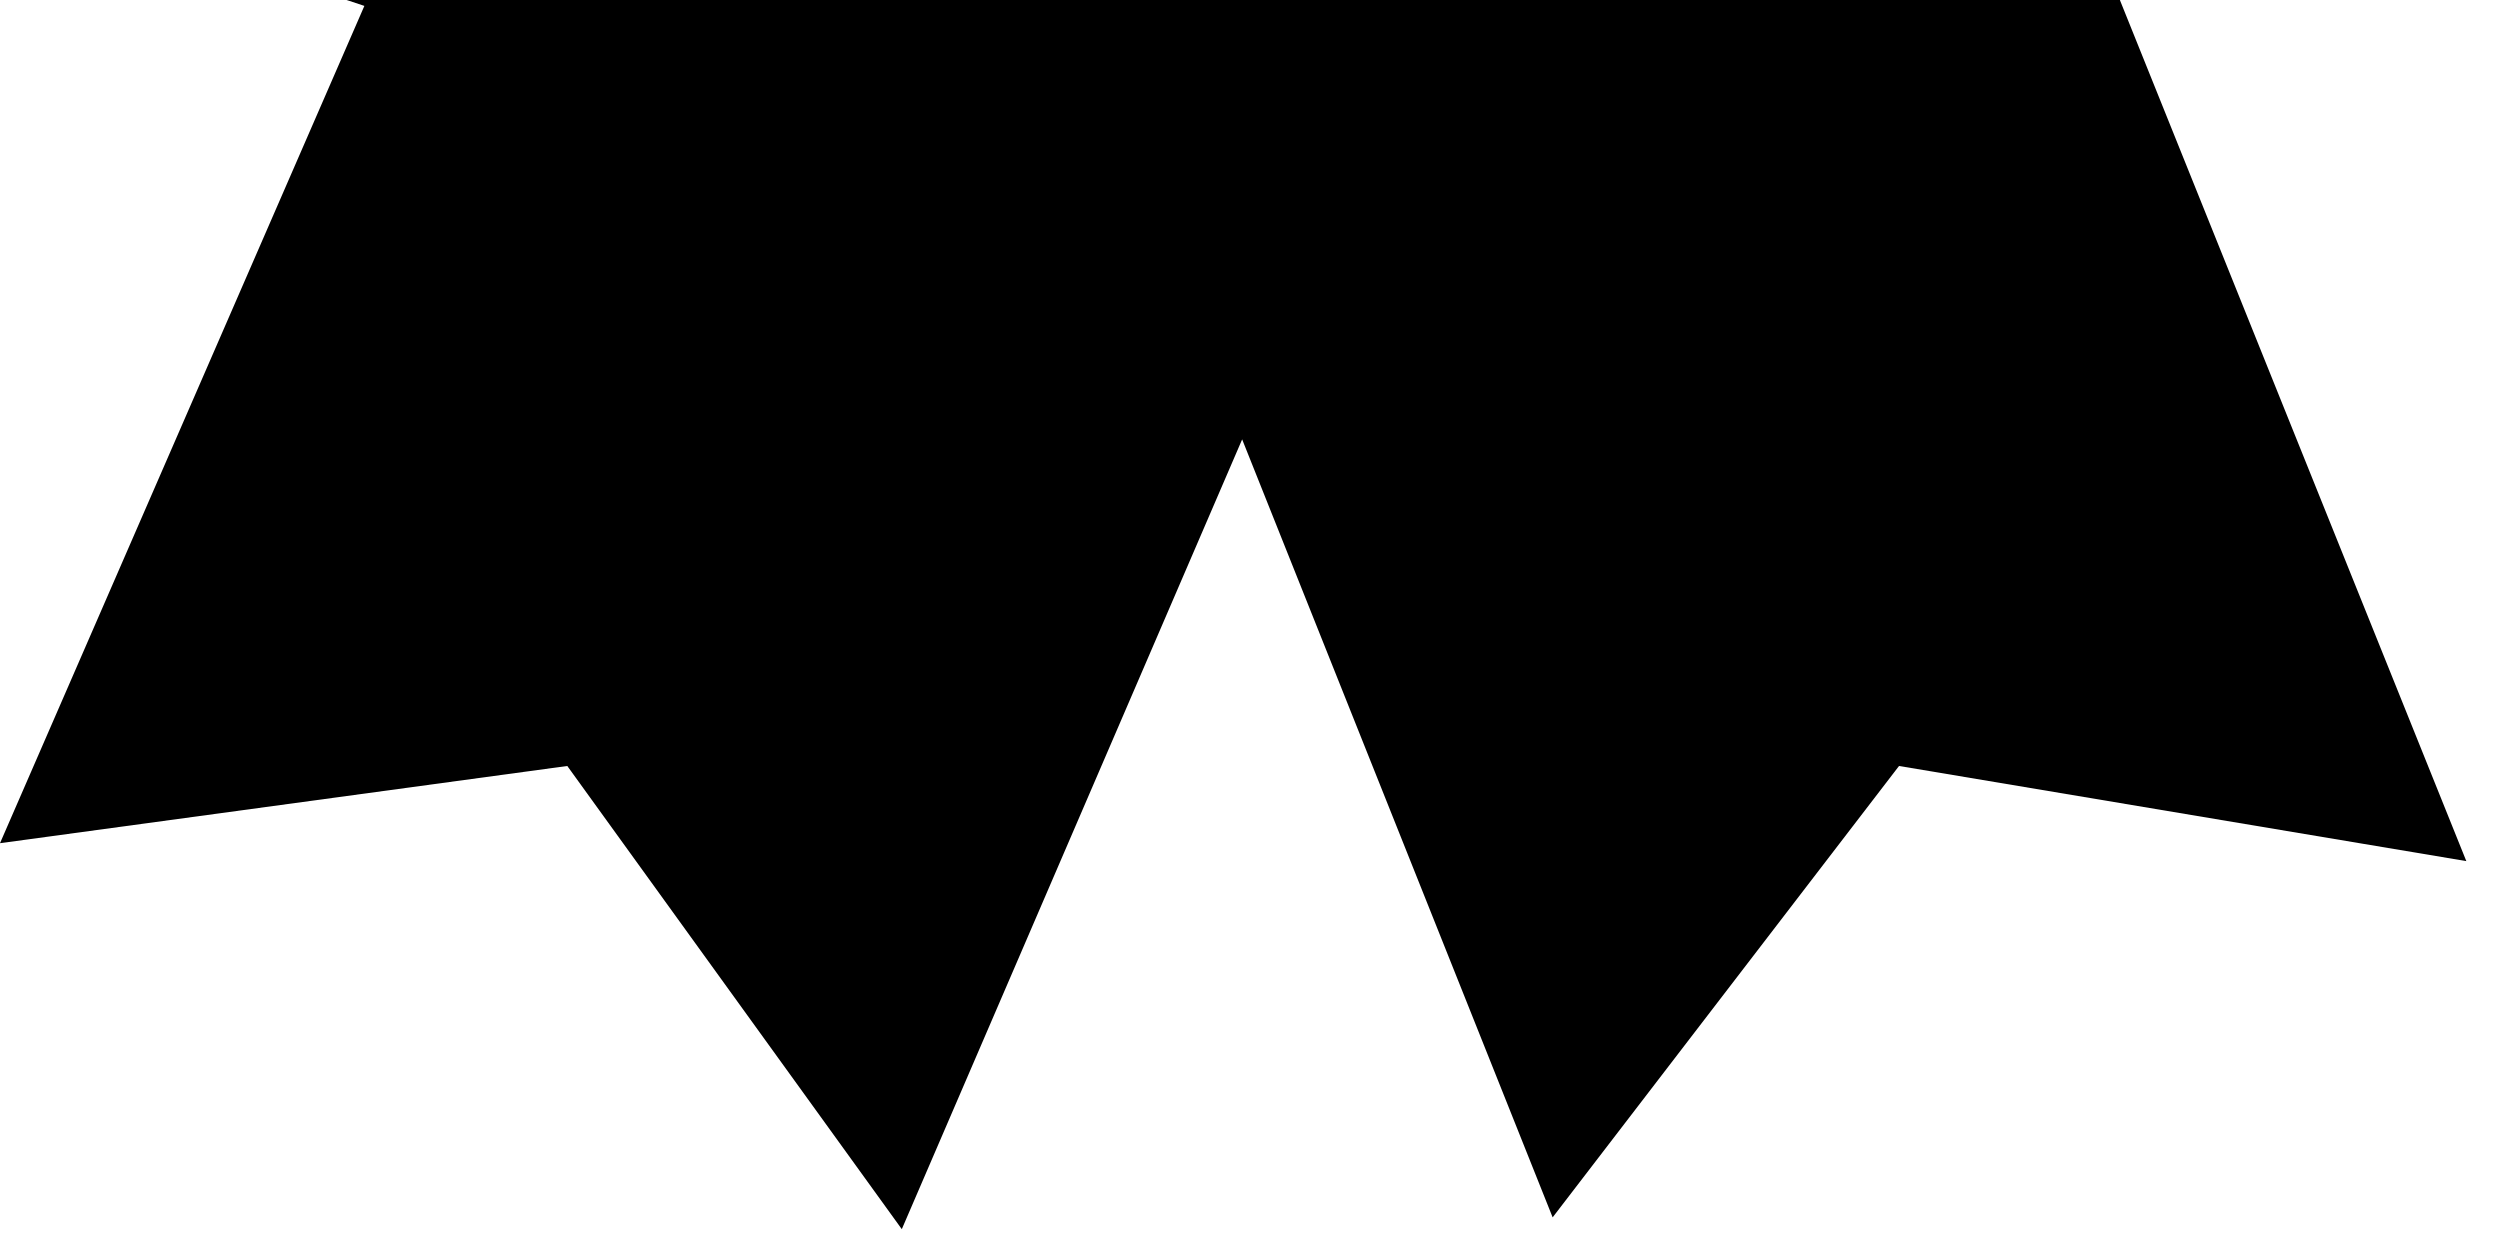 <svg width="36"
     height="18"
     viewBox="0 0 36 18"
     xmlns="http://www.w3.org/2000/svg">
  <path fill-rule="evenodd"
        clip-rule="evenodd"
        d="M30.532 0H4.991C5.076 0.028 5.162 0.056 5.247 0.085L0 12.142L8.169 11.03L12.986 17.7L17.887 6.327L22.358 17.53L27.346 11.03L35.515 12.4L30.527 0.002C30.529 0.001 30.531 0.001 30.532 0Z"/>
</svg>
